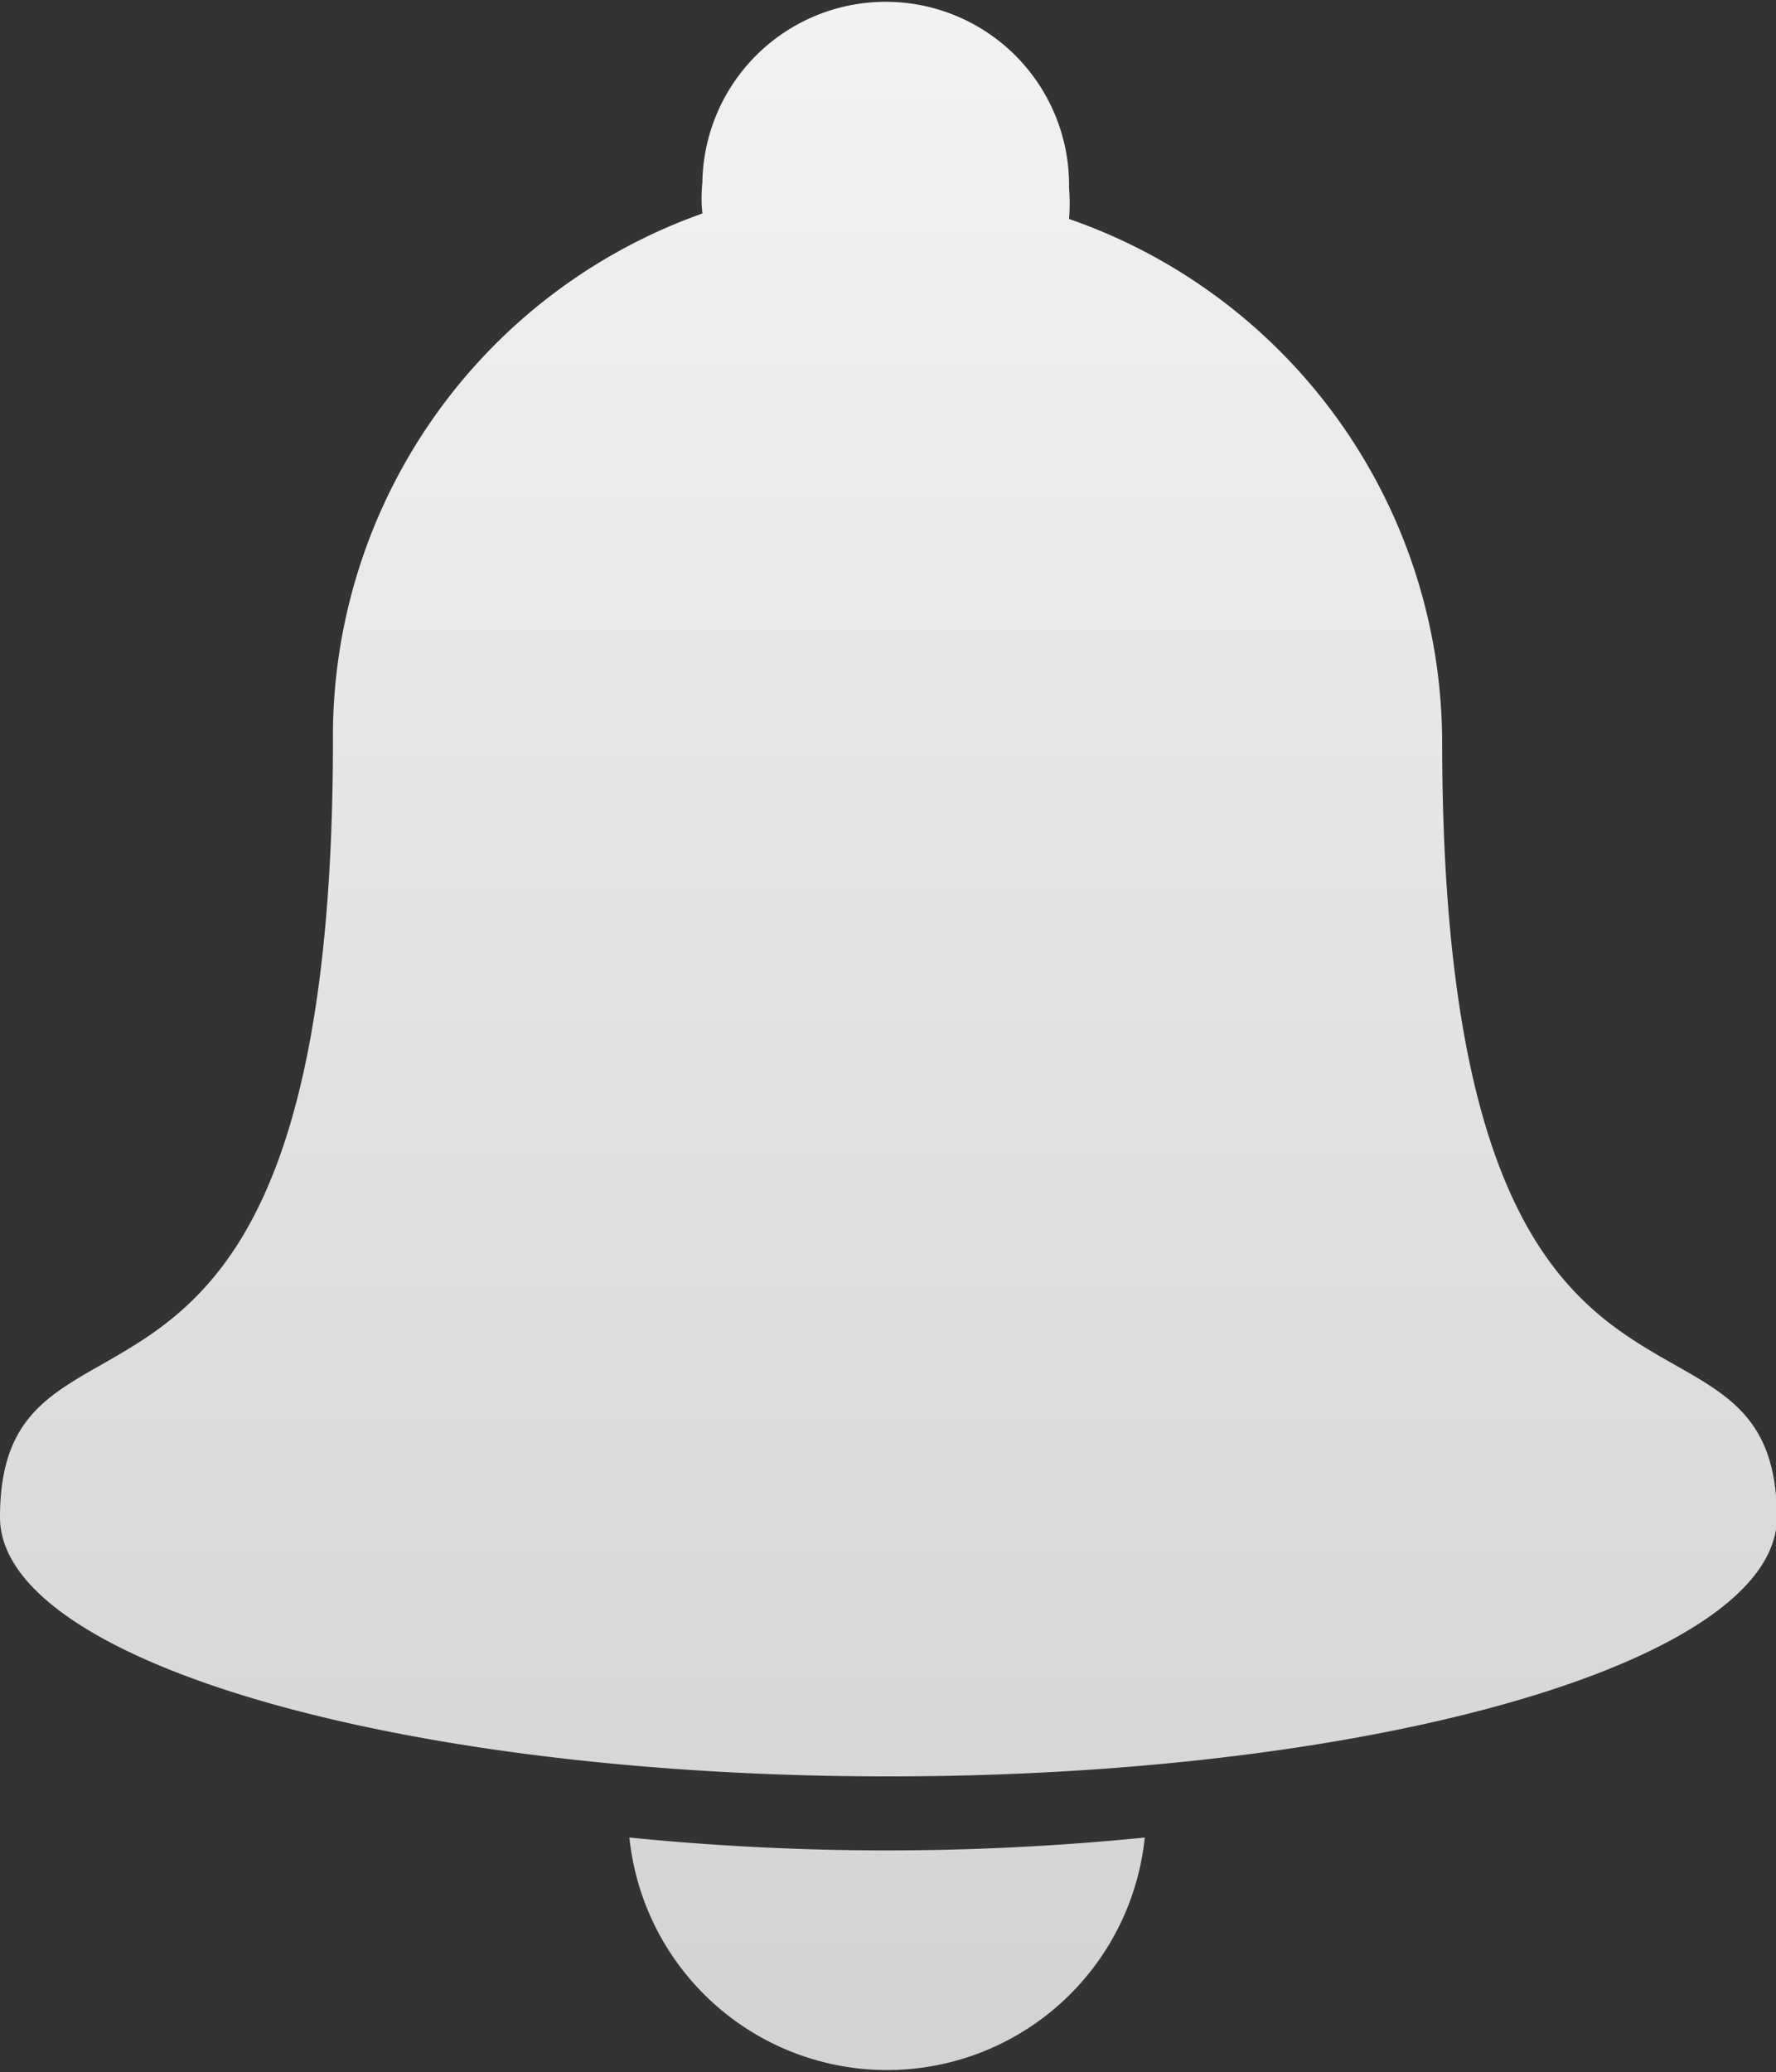 <svg xmlns="http://www.w3.org/2000/svg" viewBox="0 0 19.47 22.71"><rect x="0" y="0" width="19.47" height="22.71" fill="#333333" stroke="none"/><defs><style>.cls-1{fill:url(#Degradado_sin_nombre_30)}</style><linearGradient id="Degradado_sin_nombre_30" x1="9.74" y1=".06" x2="9.74" y2="27.46" gradientUnits="userSpaceOnUse"><stop offset="0" stop-color="#f2f2f2"/><stop offset="1" stop-color="#ccc"/></linearGradient></defs><title>Notification-icon</title><g id="Layer_2" data-name="Layer 2"><g id="Capa_1" data-name="Capa 1"><g id="bell"><path class="cls-1" d="M6.9 20.14a2.84 2.84 0 0 0 5.65 0 28.371 28.371 0 0 1-5.65 0zm8.91-12a6.08 6.08 0 0 0-4.09-5.74 2.11 2.11 0 0 0 0-.34A2 2 0 1 0 7.7 2a1.67 1.67 0 0 0 0 .34 6.08 6.08 0 0 0-4.05 5.77c0 8.52-3.65 5.68-3.65 8.52 0 1.57 4.36 2.84 9.74 2.84s9.74-1.27 9.74-2.84c-.01-2.84-3.67 0-3.67-8.52z" id="_756-bell-selected_2x.png" data-name="756-bell-selected@2x.png"/></g></g></g></svg>